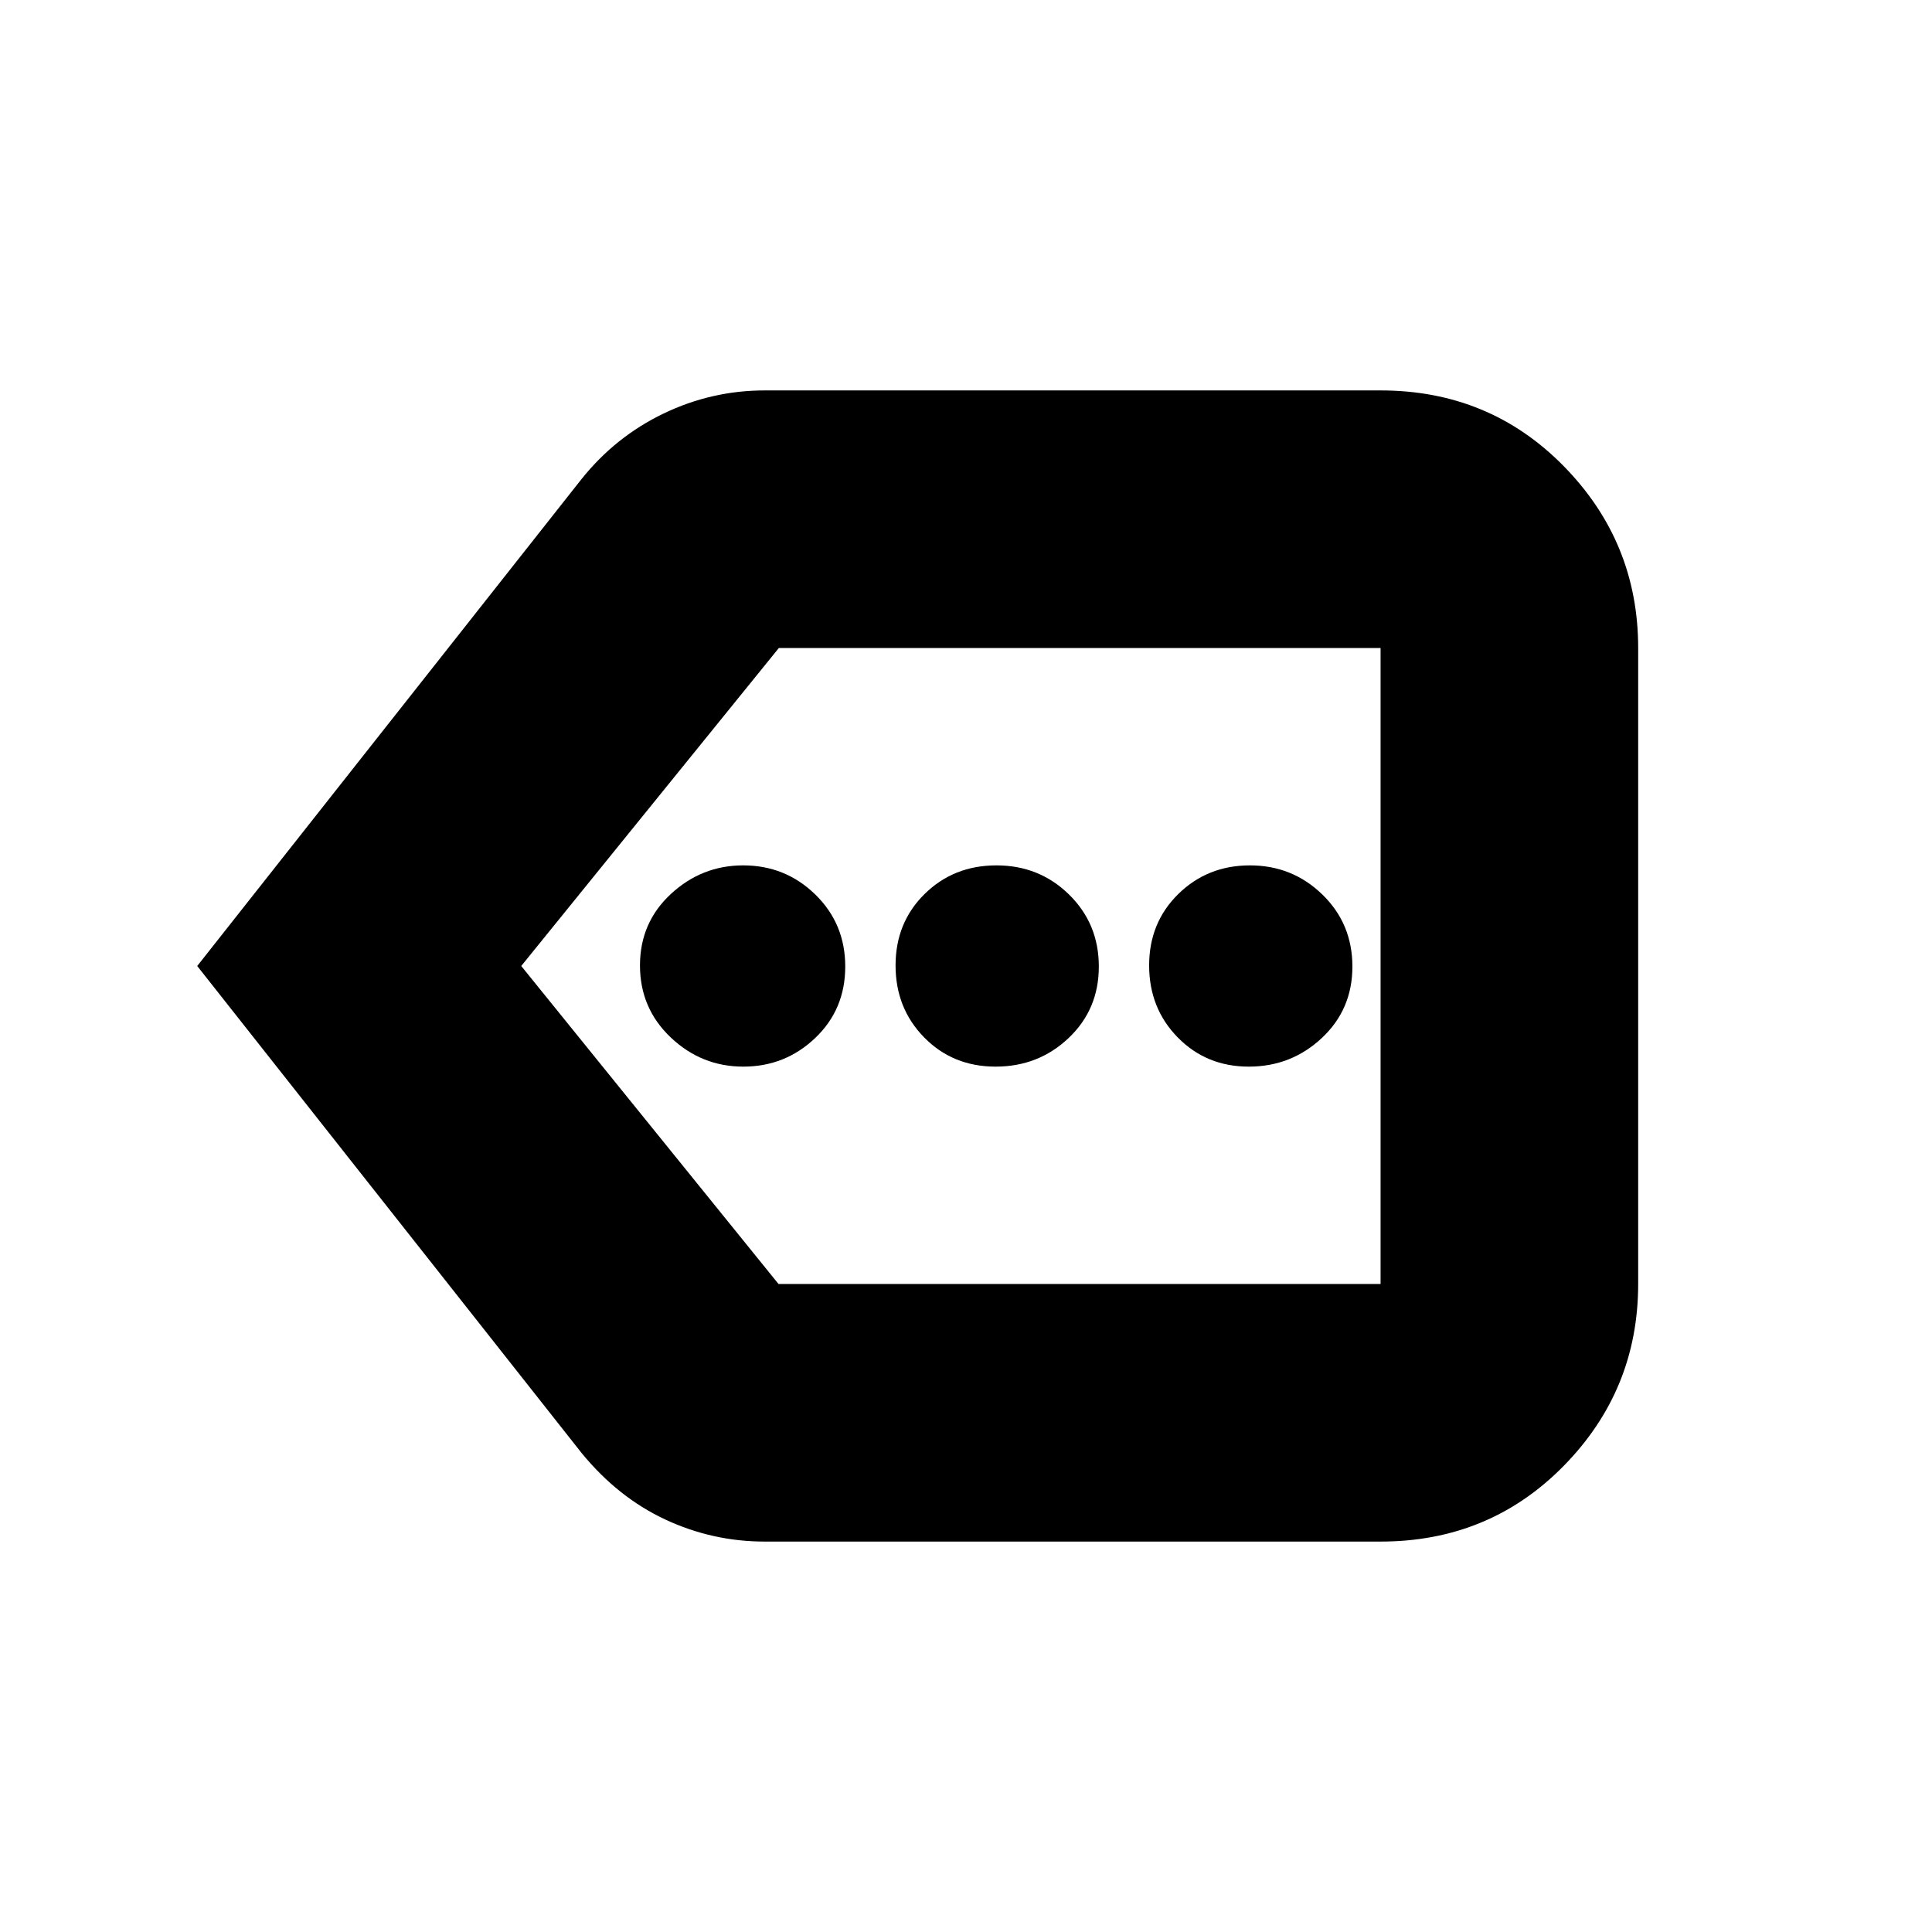 <svg xmlns="http://www.w3.org/2000/svg" height="20" viewBox="0 -960 960 960" width="20"><path d="M369.35-430q20.79 0 35.72-14.22t14.93-35.5q0-21.28-14.86-35.78-14.85-14.5-35.86-14.5-20.58 0-35.93 14.22Q318-501.56 318-480.28t15.28 35.78q15.28 14.5 36.07 14.5Zm125.37 0Q516-430 531-444.22t15-35.5q0-21.28-14.79-35.78T495.14-530q-21.28 0-35.71 14.22T445-480.28q0 21.28 14.22 35.78t35.5 14.5Zm125.81 0q21.08 0 36.28-14.22Q672-458.44 672-479.72t-14.91-35.78q-14.91-14.5-36-14.5t-35.59 14.22q-14.5 14.22-14.5 35.5t14.22 35.78q14.22 14.5 35.31 14.5ZM380-194q-26 0-49.5-11T289-238L98-480l191-242q16.81-21 40.69-32.5Q353.58-766 380-766h306q54.08 0 91.04 37.66Q814-690.67 814-638v316q0 52.68-36.96 90.34Q740.08-194 686-194H380Zm306-128v-316 316Zm-299.17 0H686v-316H387L259-480l127.83 158Z"/></svg>